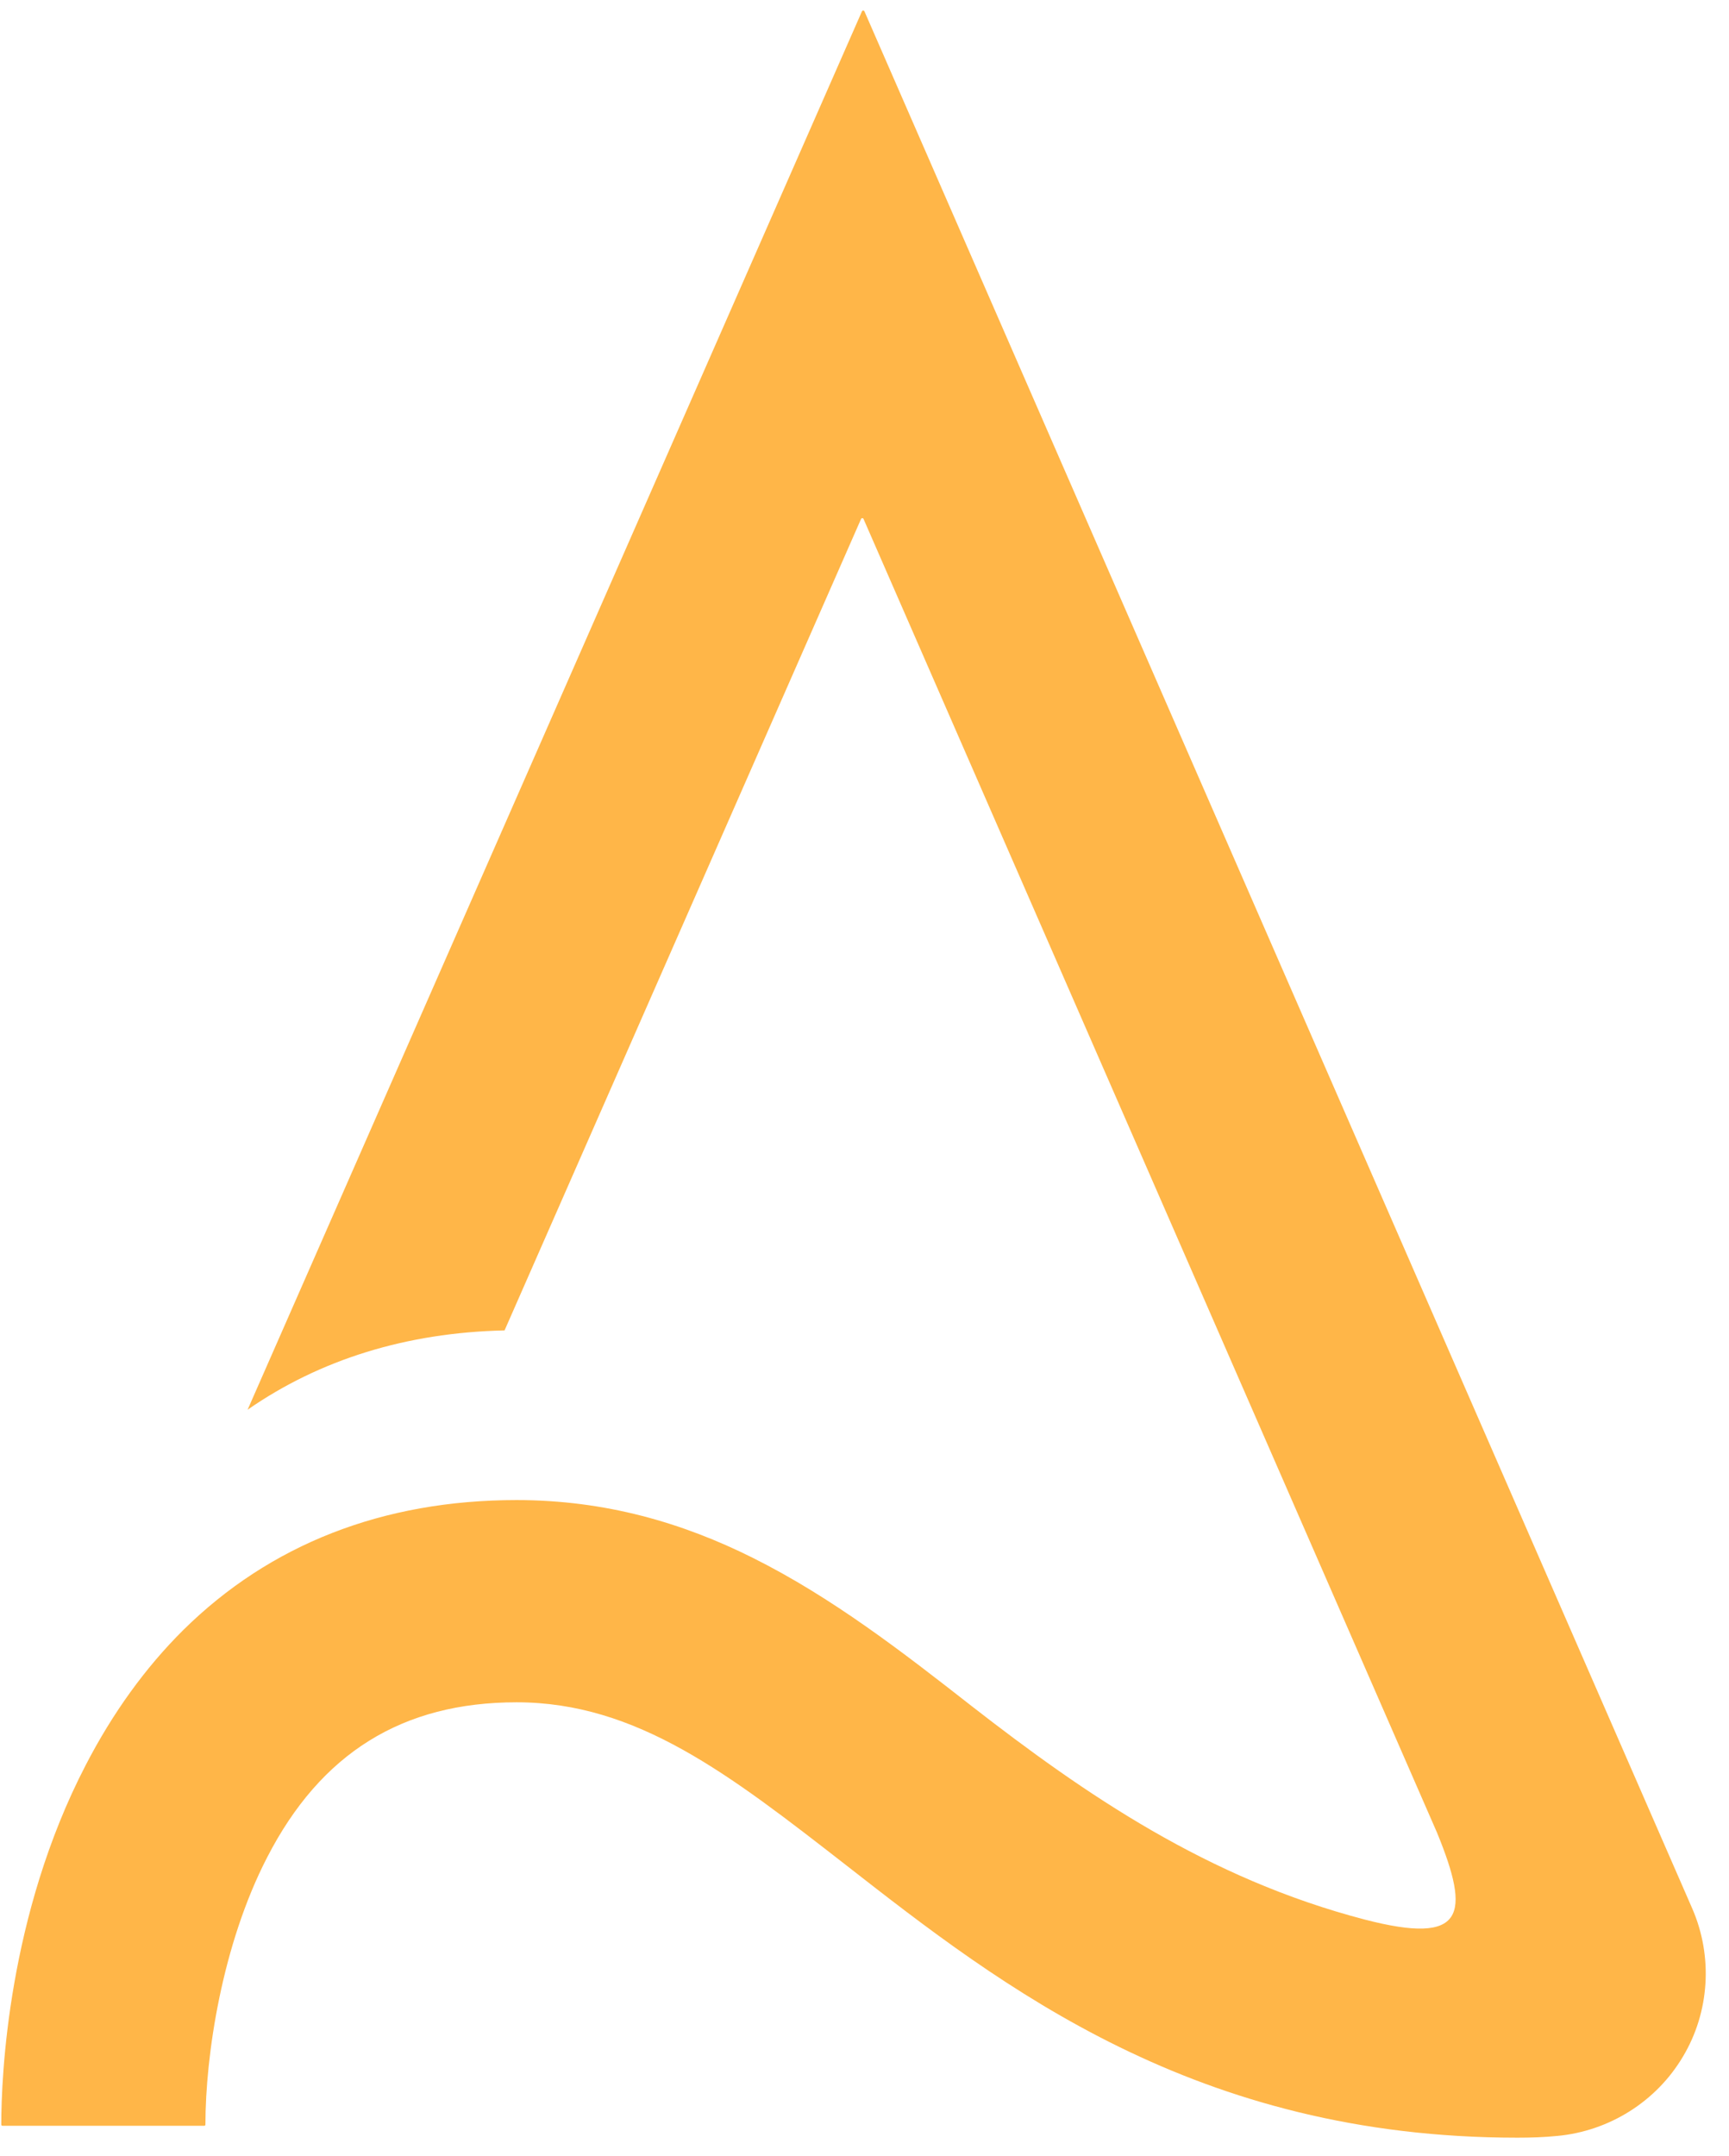 <svg width="69" height="86" viewBox="0 0 69 86" fill="none" xmlns="http://www.w3.org/2000/svg">
<path d="M67.162 82.037C66.1 83.83 64.222 85.007 62.15 85.201C61.618 85.254 61.087 85.271 60.556 85.271C47.714 85.271 39.992 79.26 33.775 74.408C29.099 70.77 25.415 67.904 20.615 67.904C16.063 67.904 12.803 69.926 10.66 74.092C8.854 77.59 8.198 82.002 8.198 84.744C8.198 84.779 8.181 84.796 8.145 84.796H0.104C0.068 84.796 0.051 84.779 0.051 84.744C0.051 82.828 0.316 76.394 3.416 70.418C4.497 68.326 5.807 66.516 7.313 65.022C10.767 61.612 15.265 59.837 20.615 59.837C24.175 59.837 27.257 60.751 30.038 62.139C33.208 63.721 36.024 65.901 38.787 68.063C43.286 71.561 48.193 74.936 54.463 76.57C58.465 77.607 58.696 76.394 57.35 73.108L34.465 20.709C34.448 20.656 34.377 20.656 34.359 20.709L20.136 53.069C16.222 53.157 12.768 54.229 9.881 56.233L34.395 0.46C34.412 0.407 34.483 0.407 34.501 0.46L67.534 76.131C68.367 78.047 68.225 80.261 67.162 82.037Z" fill="#FFB648"/>
</svg>
